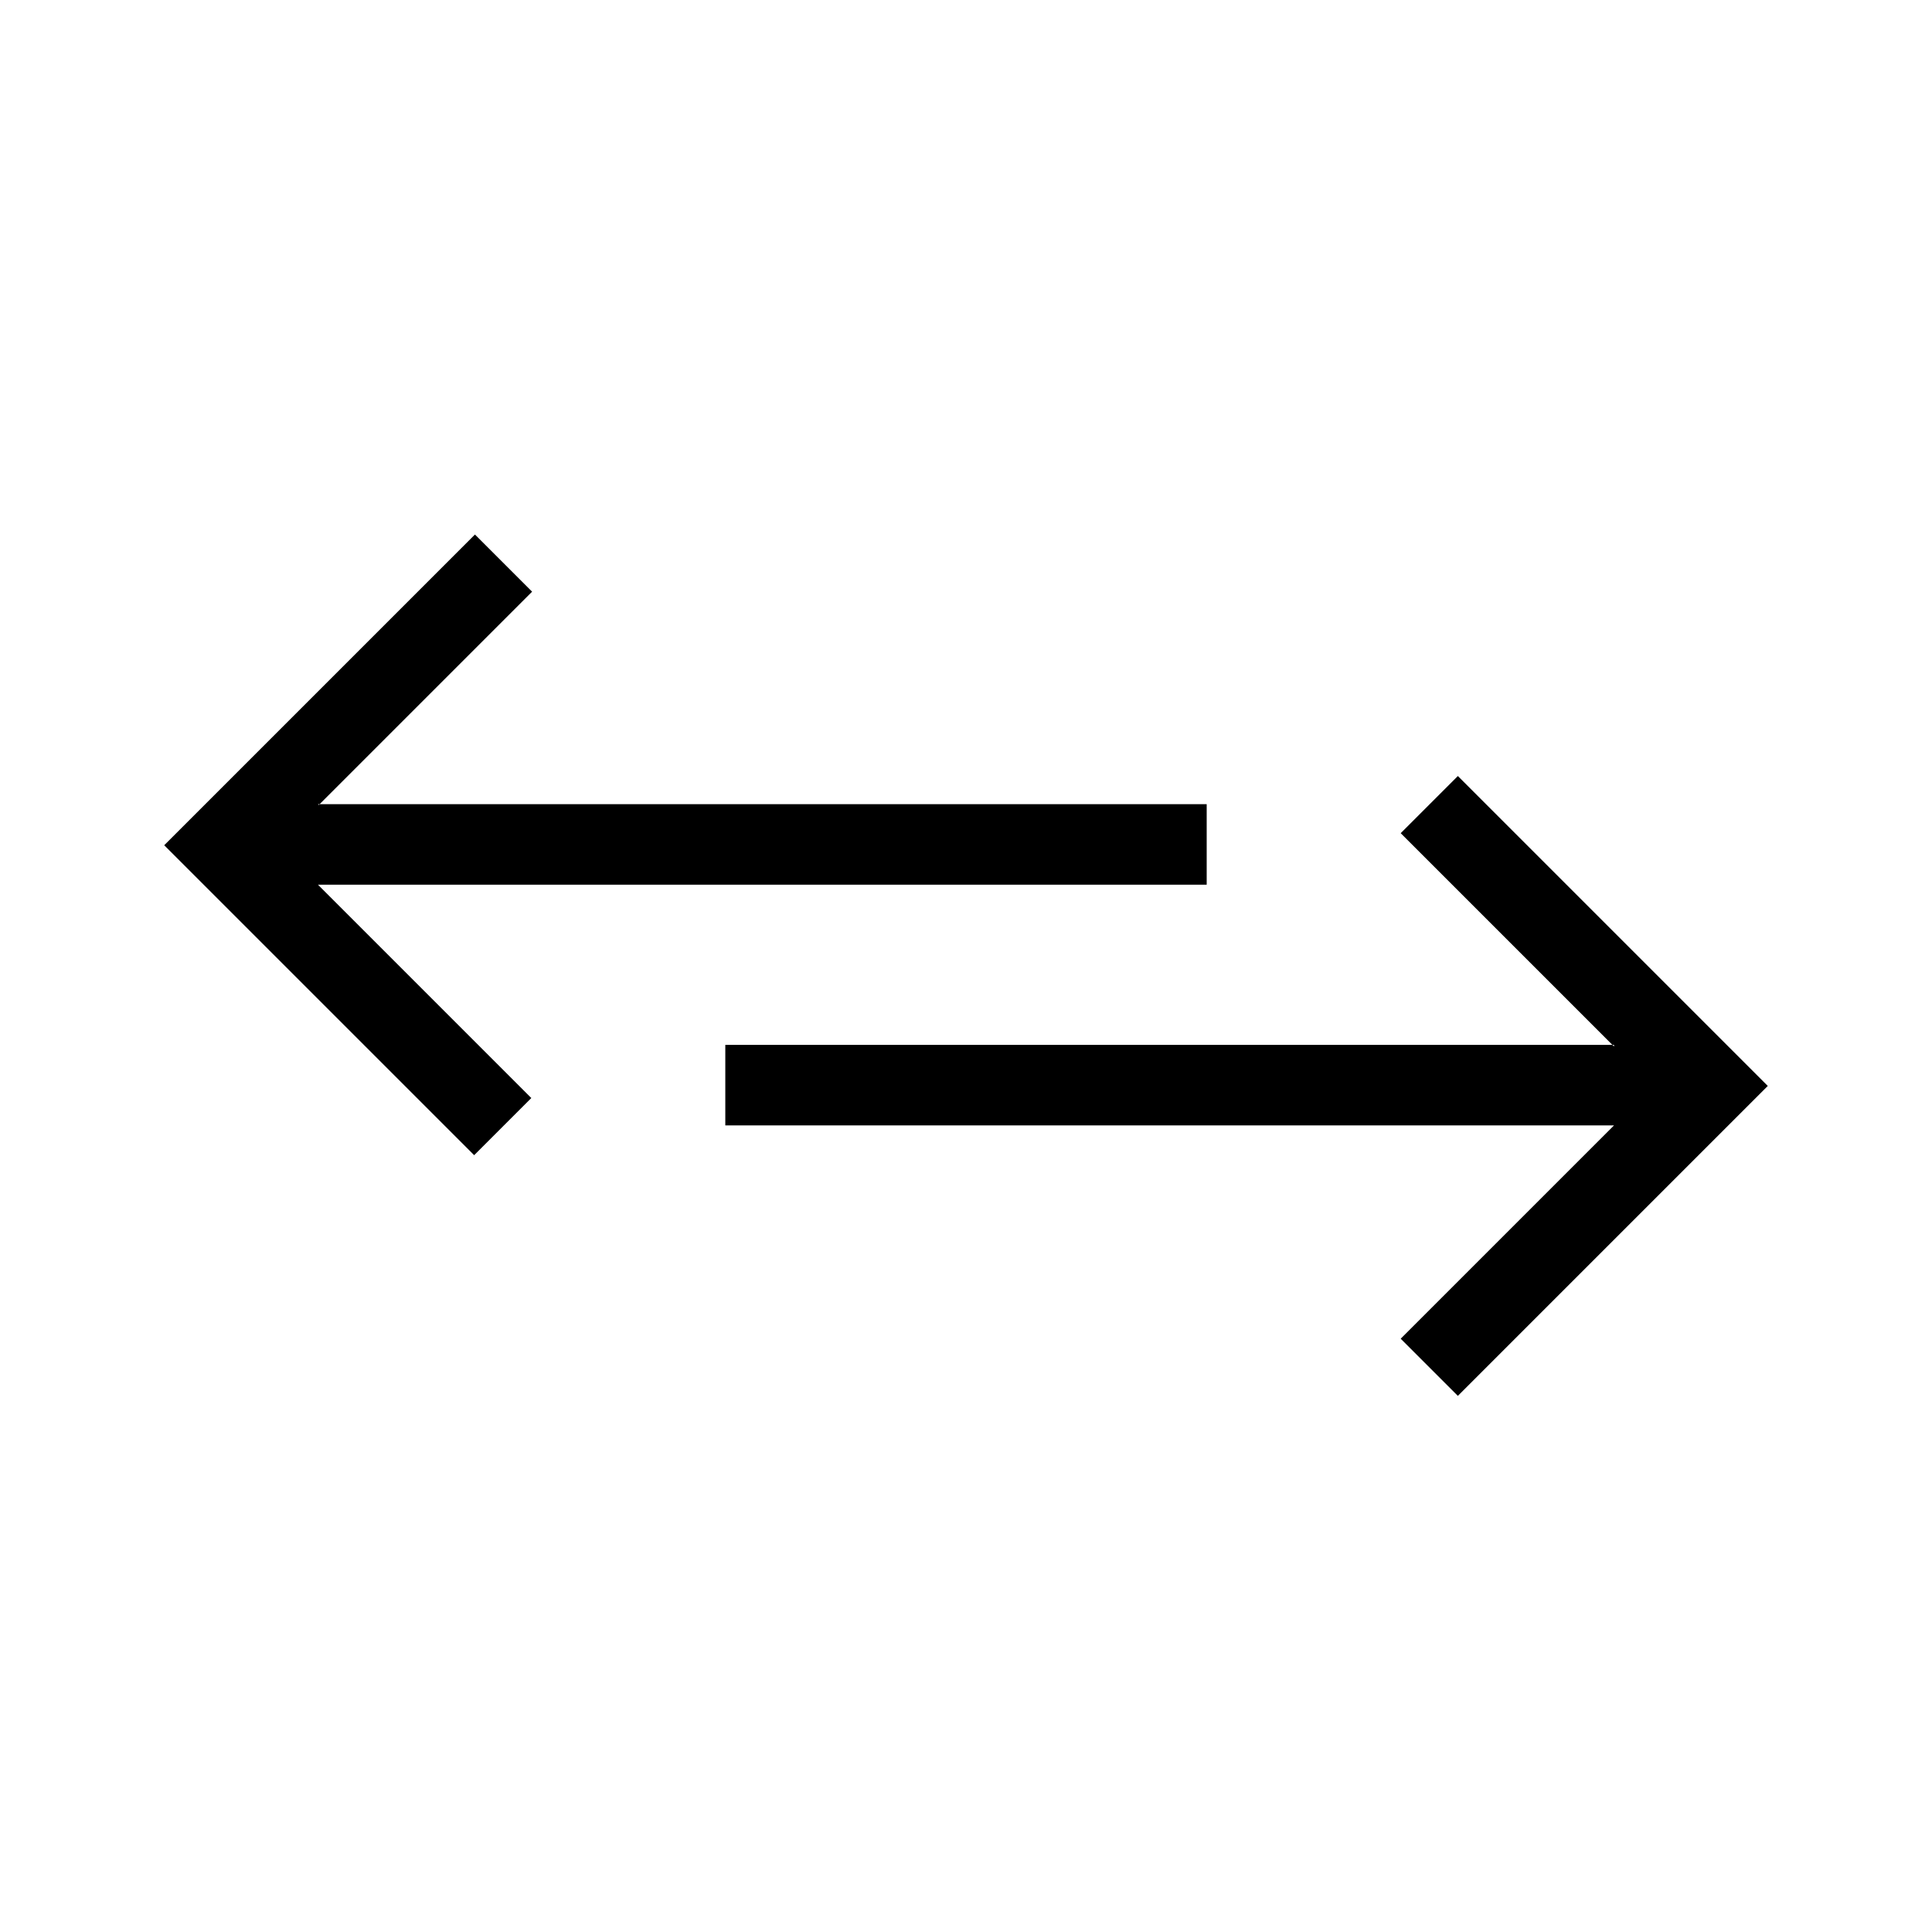 <svg width="24" height="24" xmlns="http://www.w3.org/2000/svg"><path fill-rule="evenodd" clip-rule="evenodd" d="m3.96,10,2.65-2.65-.71-.71L2.04,10.5l3.85,3.85.71-.71-2.65-2.65,11.04,0,0-1-11.04,0zm16.09,3-2.65-2.65.71-.71,3.85,3.85-3.85,3.85-.71-.71,2.65-2.65-11.04,0,0-1,11.04,0z"/></svg>